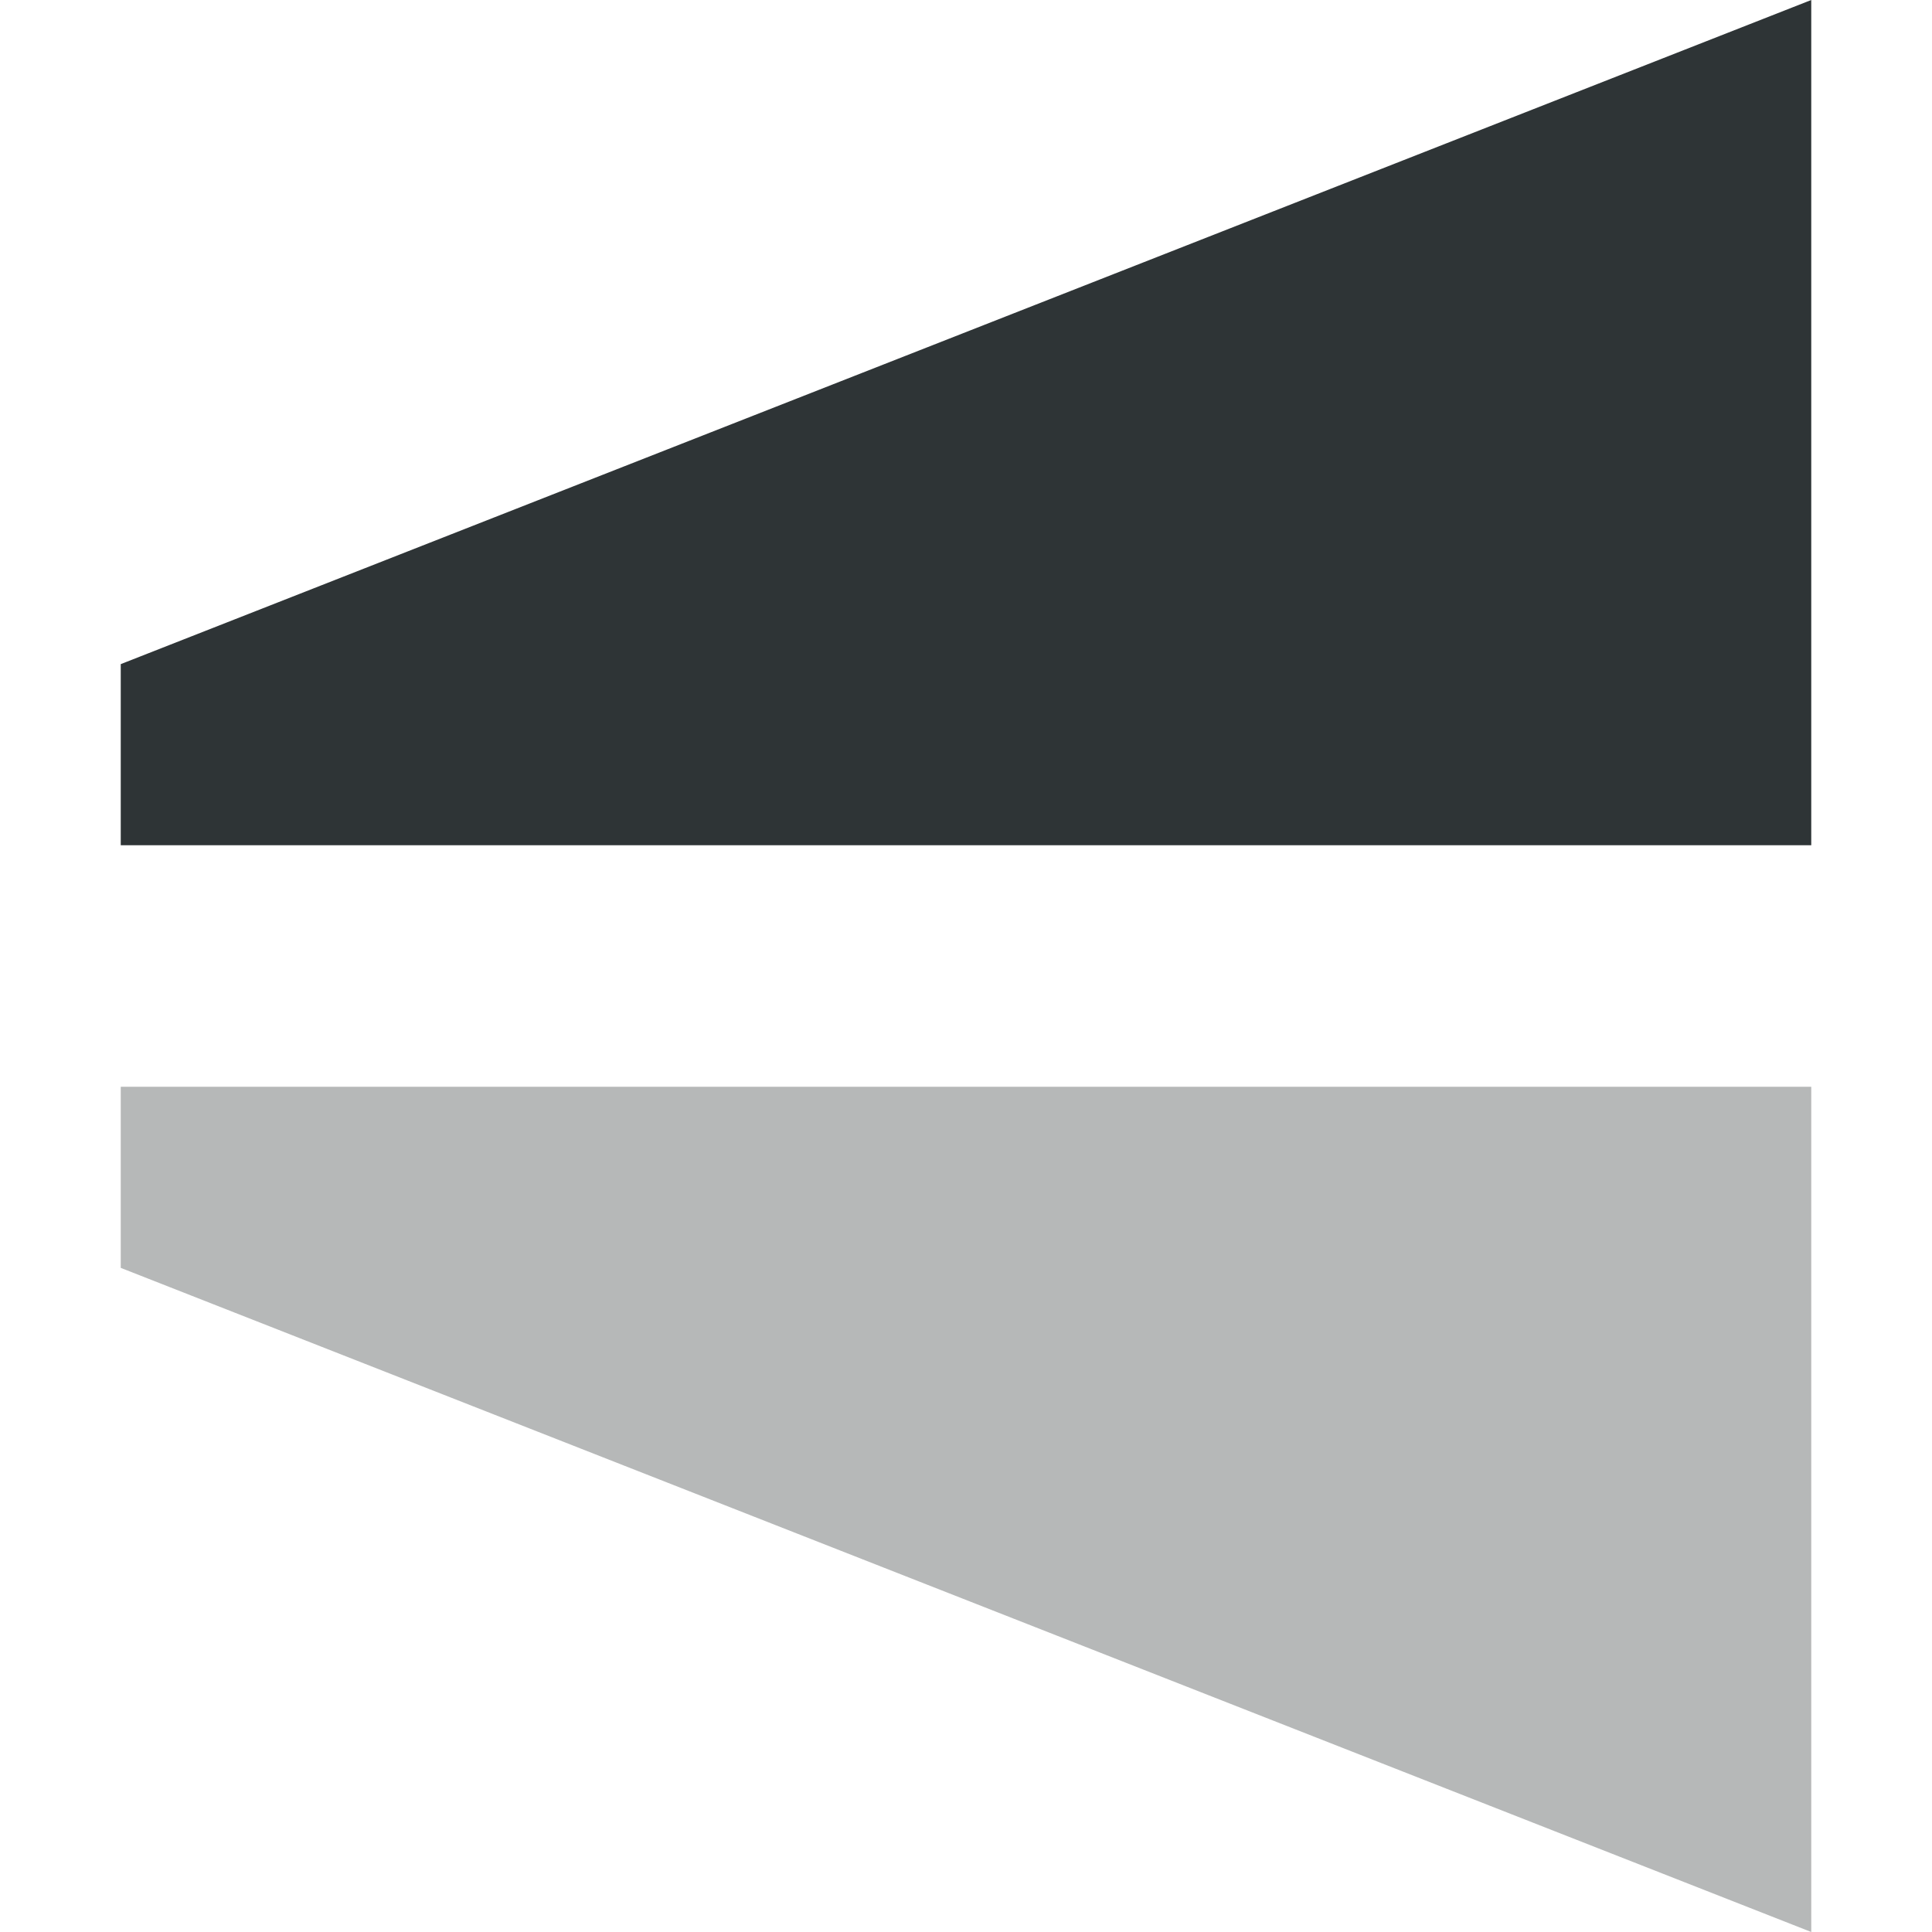 <svg viewBox="0 0 16 16" xmlns="http://www.w3.org/2000/svg"><g fill="#2e3436" transform="matrix(0 -1 1 0 0 16)"><path d="m10.5 1 5.5 14h-7v-14z"/><path d="m5.5 1-5.5 14h7v-14z" opacity=".35" stroke-width="1"/></g></svg>